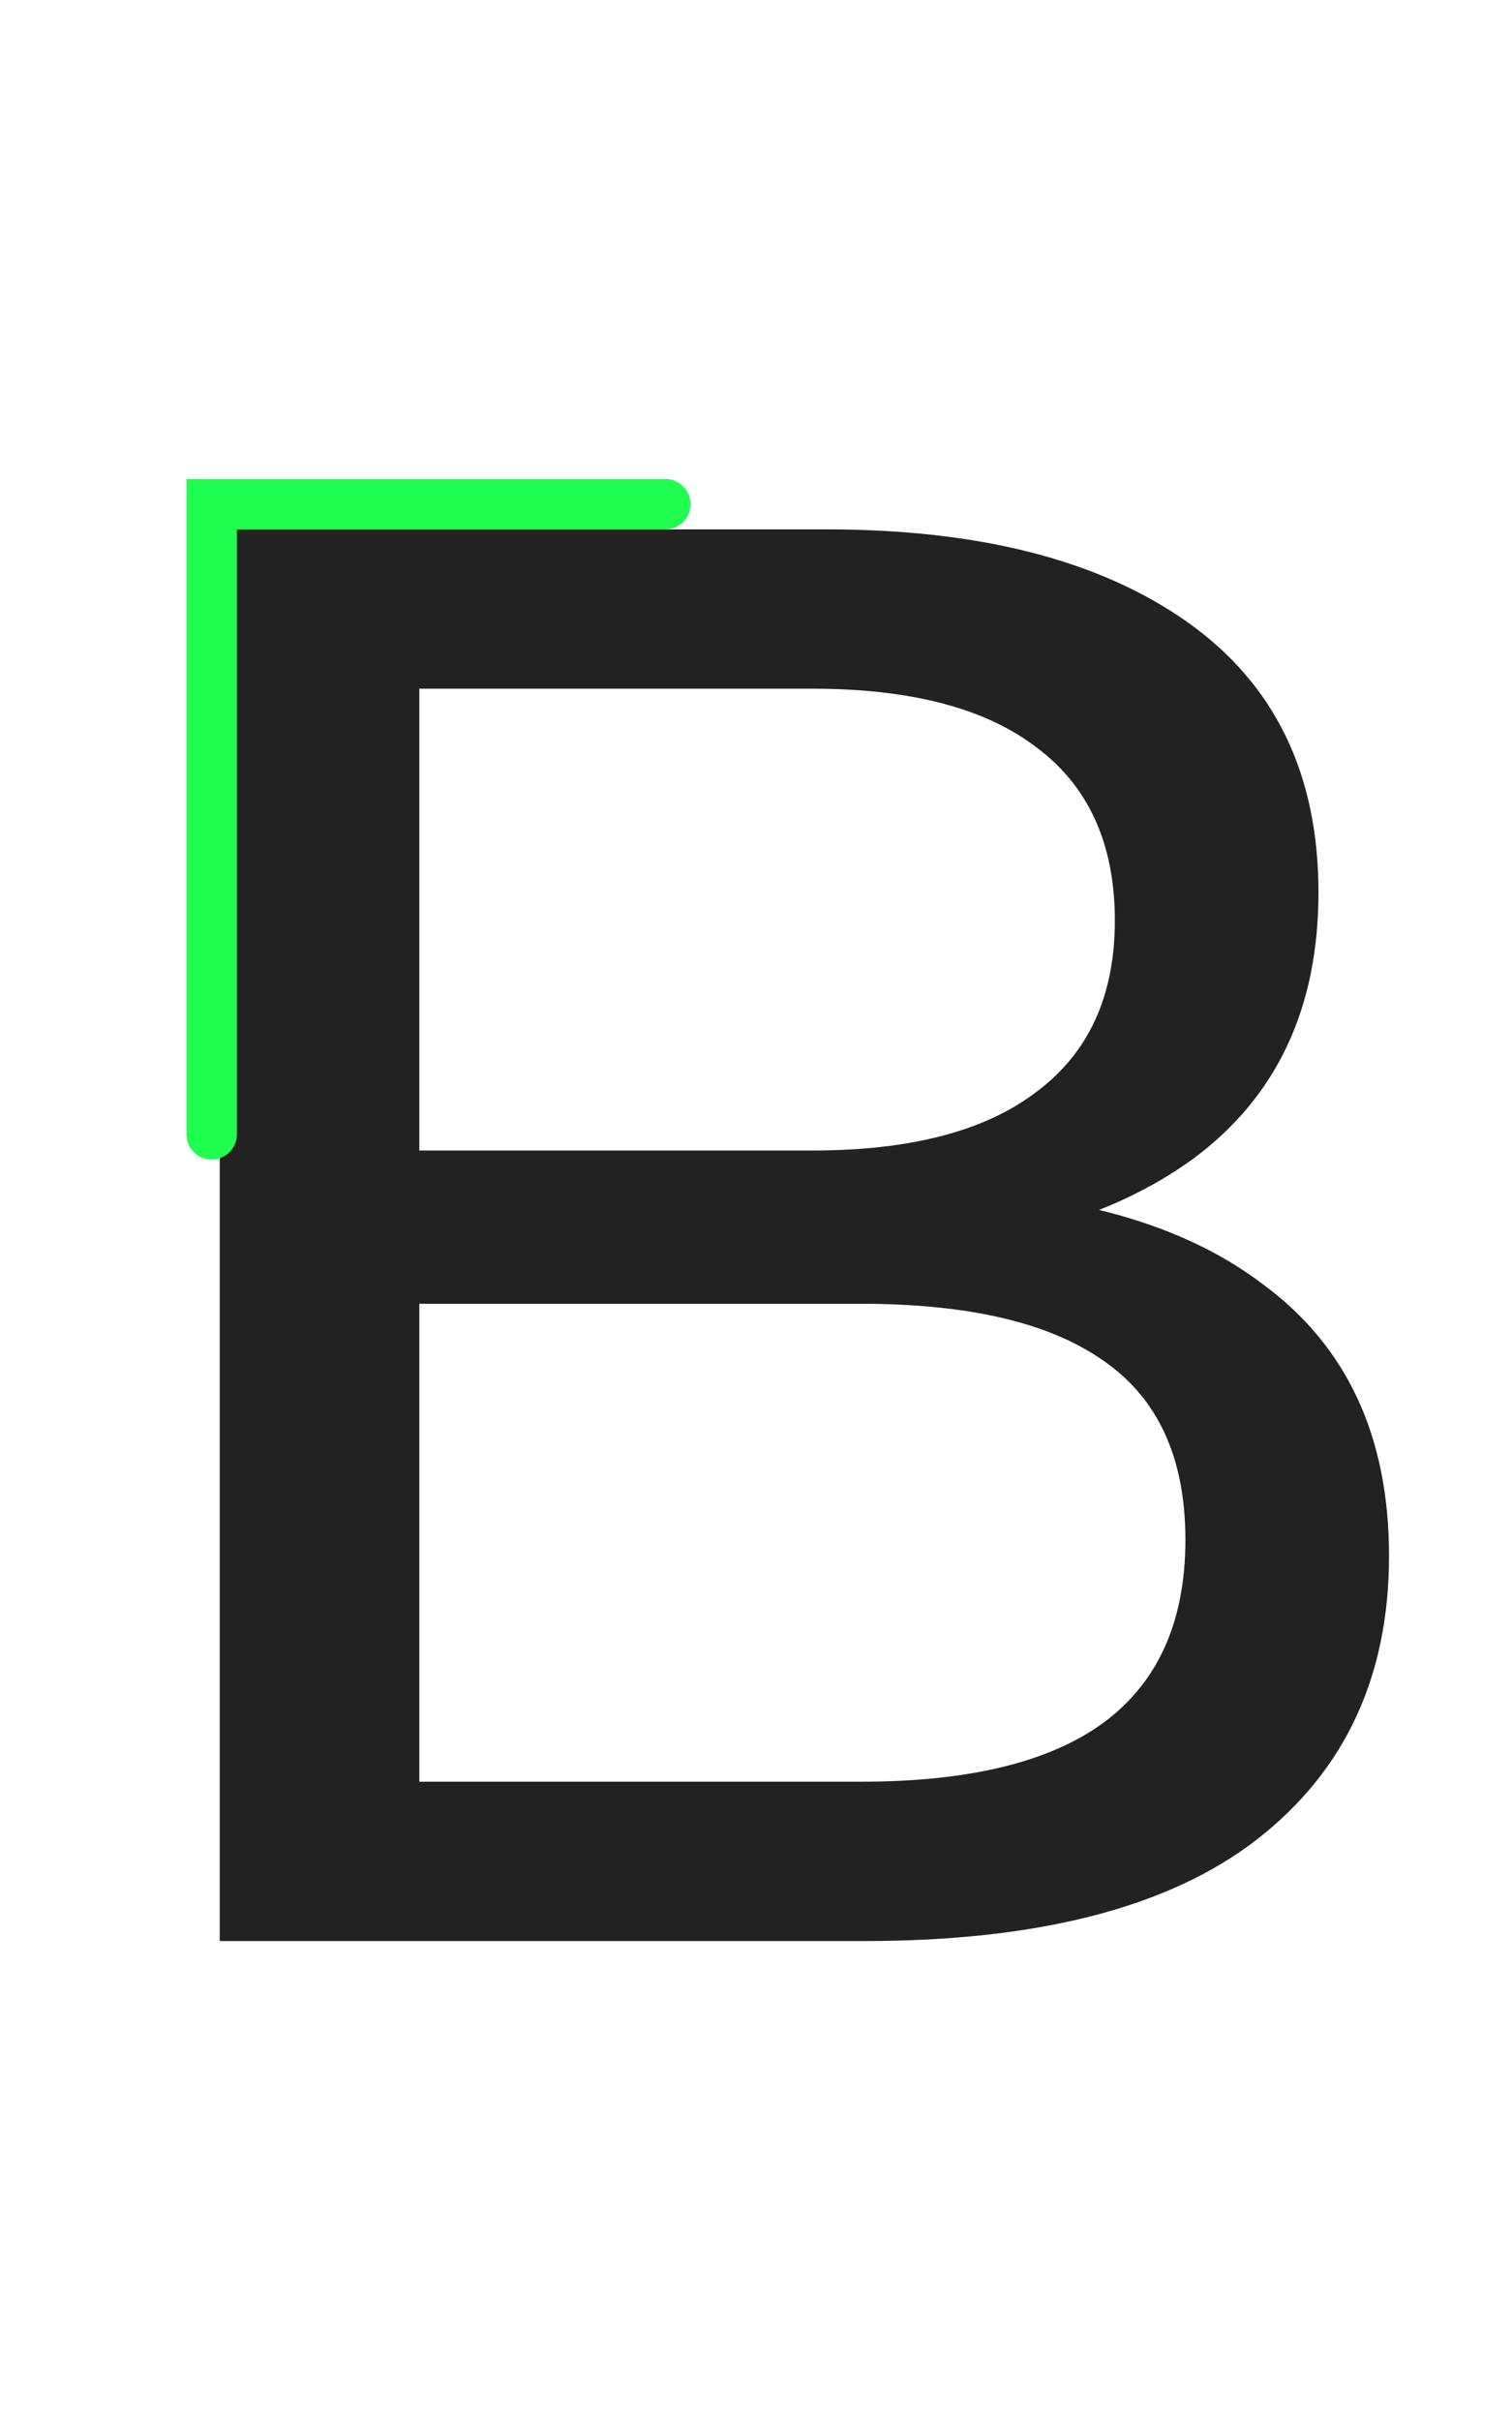 <svg width="60" height="96" viewBox="0 0 60 96" fill="none" xmlns="http://www.w3.org/2000/svg">
<path d="M8.72 77V21H32.8C38.88 21 43.653 22.227 47.12 24.68C50.587 27.133 52.32 30.707 52.32 35.4C52.32 39.987 50.667 43.507 47.36 45.96C44.053 48.36 39.707 49.56 34.32 49.56L35.76 47.16C42 47.16 46.773 48.413 50.08 50.92C53.44 53.373 55.12 56.973 55.12 61.72C55.12 66.52 53.36 70.28 49.84 73C46.373 75.667 41.2 77 34.32 77H8.72ZM16.64 70.68H34.16C38.427 70.68 41.627 69.907 43.76 68.36C45.947 66.76 47.04 64.333 47.04 61.08C47.04 57.827 45.947 55.453 43.76 53.96C41.627 52.467 38.427 51.72 34.16 51.72H16.64V70.68ZM16.64 45.64H32.24C36.133 45.64 39.093 44.867 41.12 43.32C43.2 41.773 44.24 39.507 44.24 36.52C44.24 33.48 43.2 31.187 41.12 29.64C39.093 28.093 36.133 27.32 32.24 27.32H16.64V45.64Z" fill="#222222"/>
<path d="M7.4 21H9.4V45C9.4 45.552 8.953 46 8.4 46V46C7.848 46 7.4 45.552 7.4 45V21Z" fill="#1EFF4F"/>
<path d="M7.4 21L7.4 19L26.4 19C26.953 19 27.4 19.448 27.4 20V20C27.4 20.552 26.953 21 26.4 21L7.4 21Z" fill="#1EFF4F"/>
</svg>
